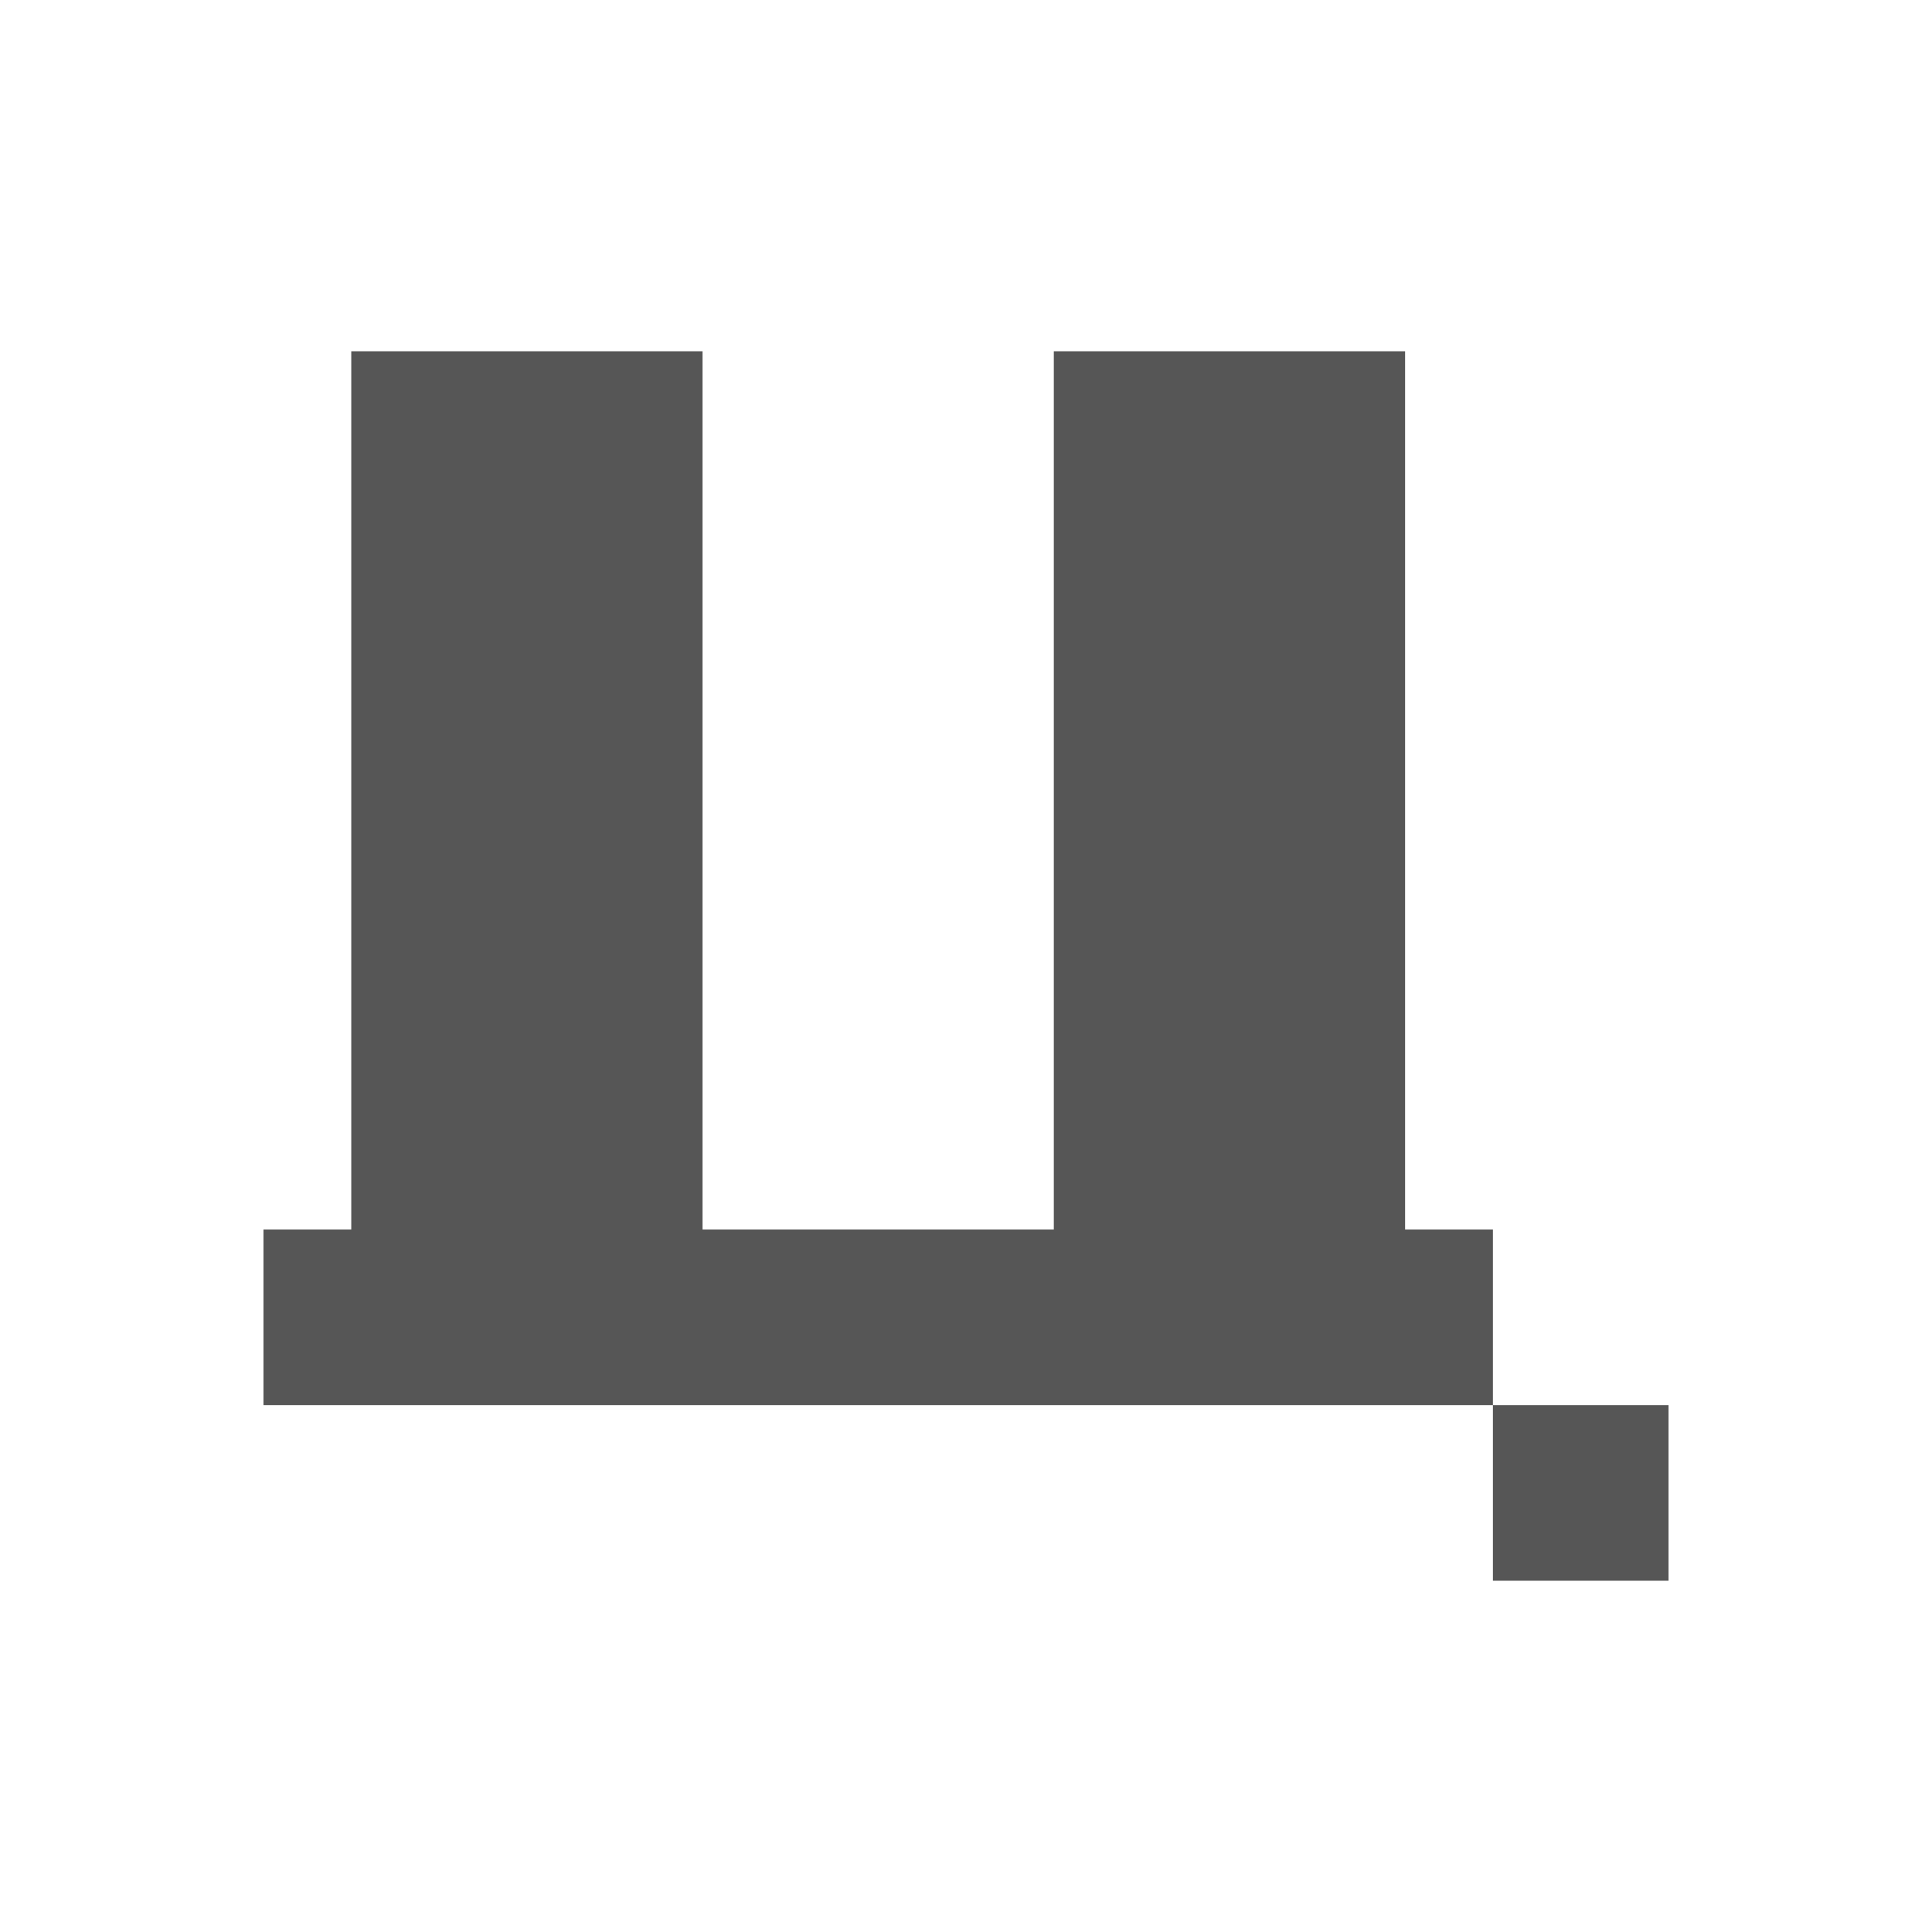 <svg xmlns="http://www.w3.org/2000/svg" width="22" height="22"><defs><style id="current-color-scheme" type="text/css"></style></defs><path d="M4 4v10H3v2h14v-2h-1V4h-4v10H3h5V4zm13 12v2h2v-2z" fill="currentColor" color="#565656"/></svg>